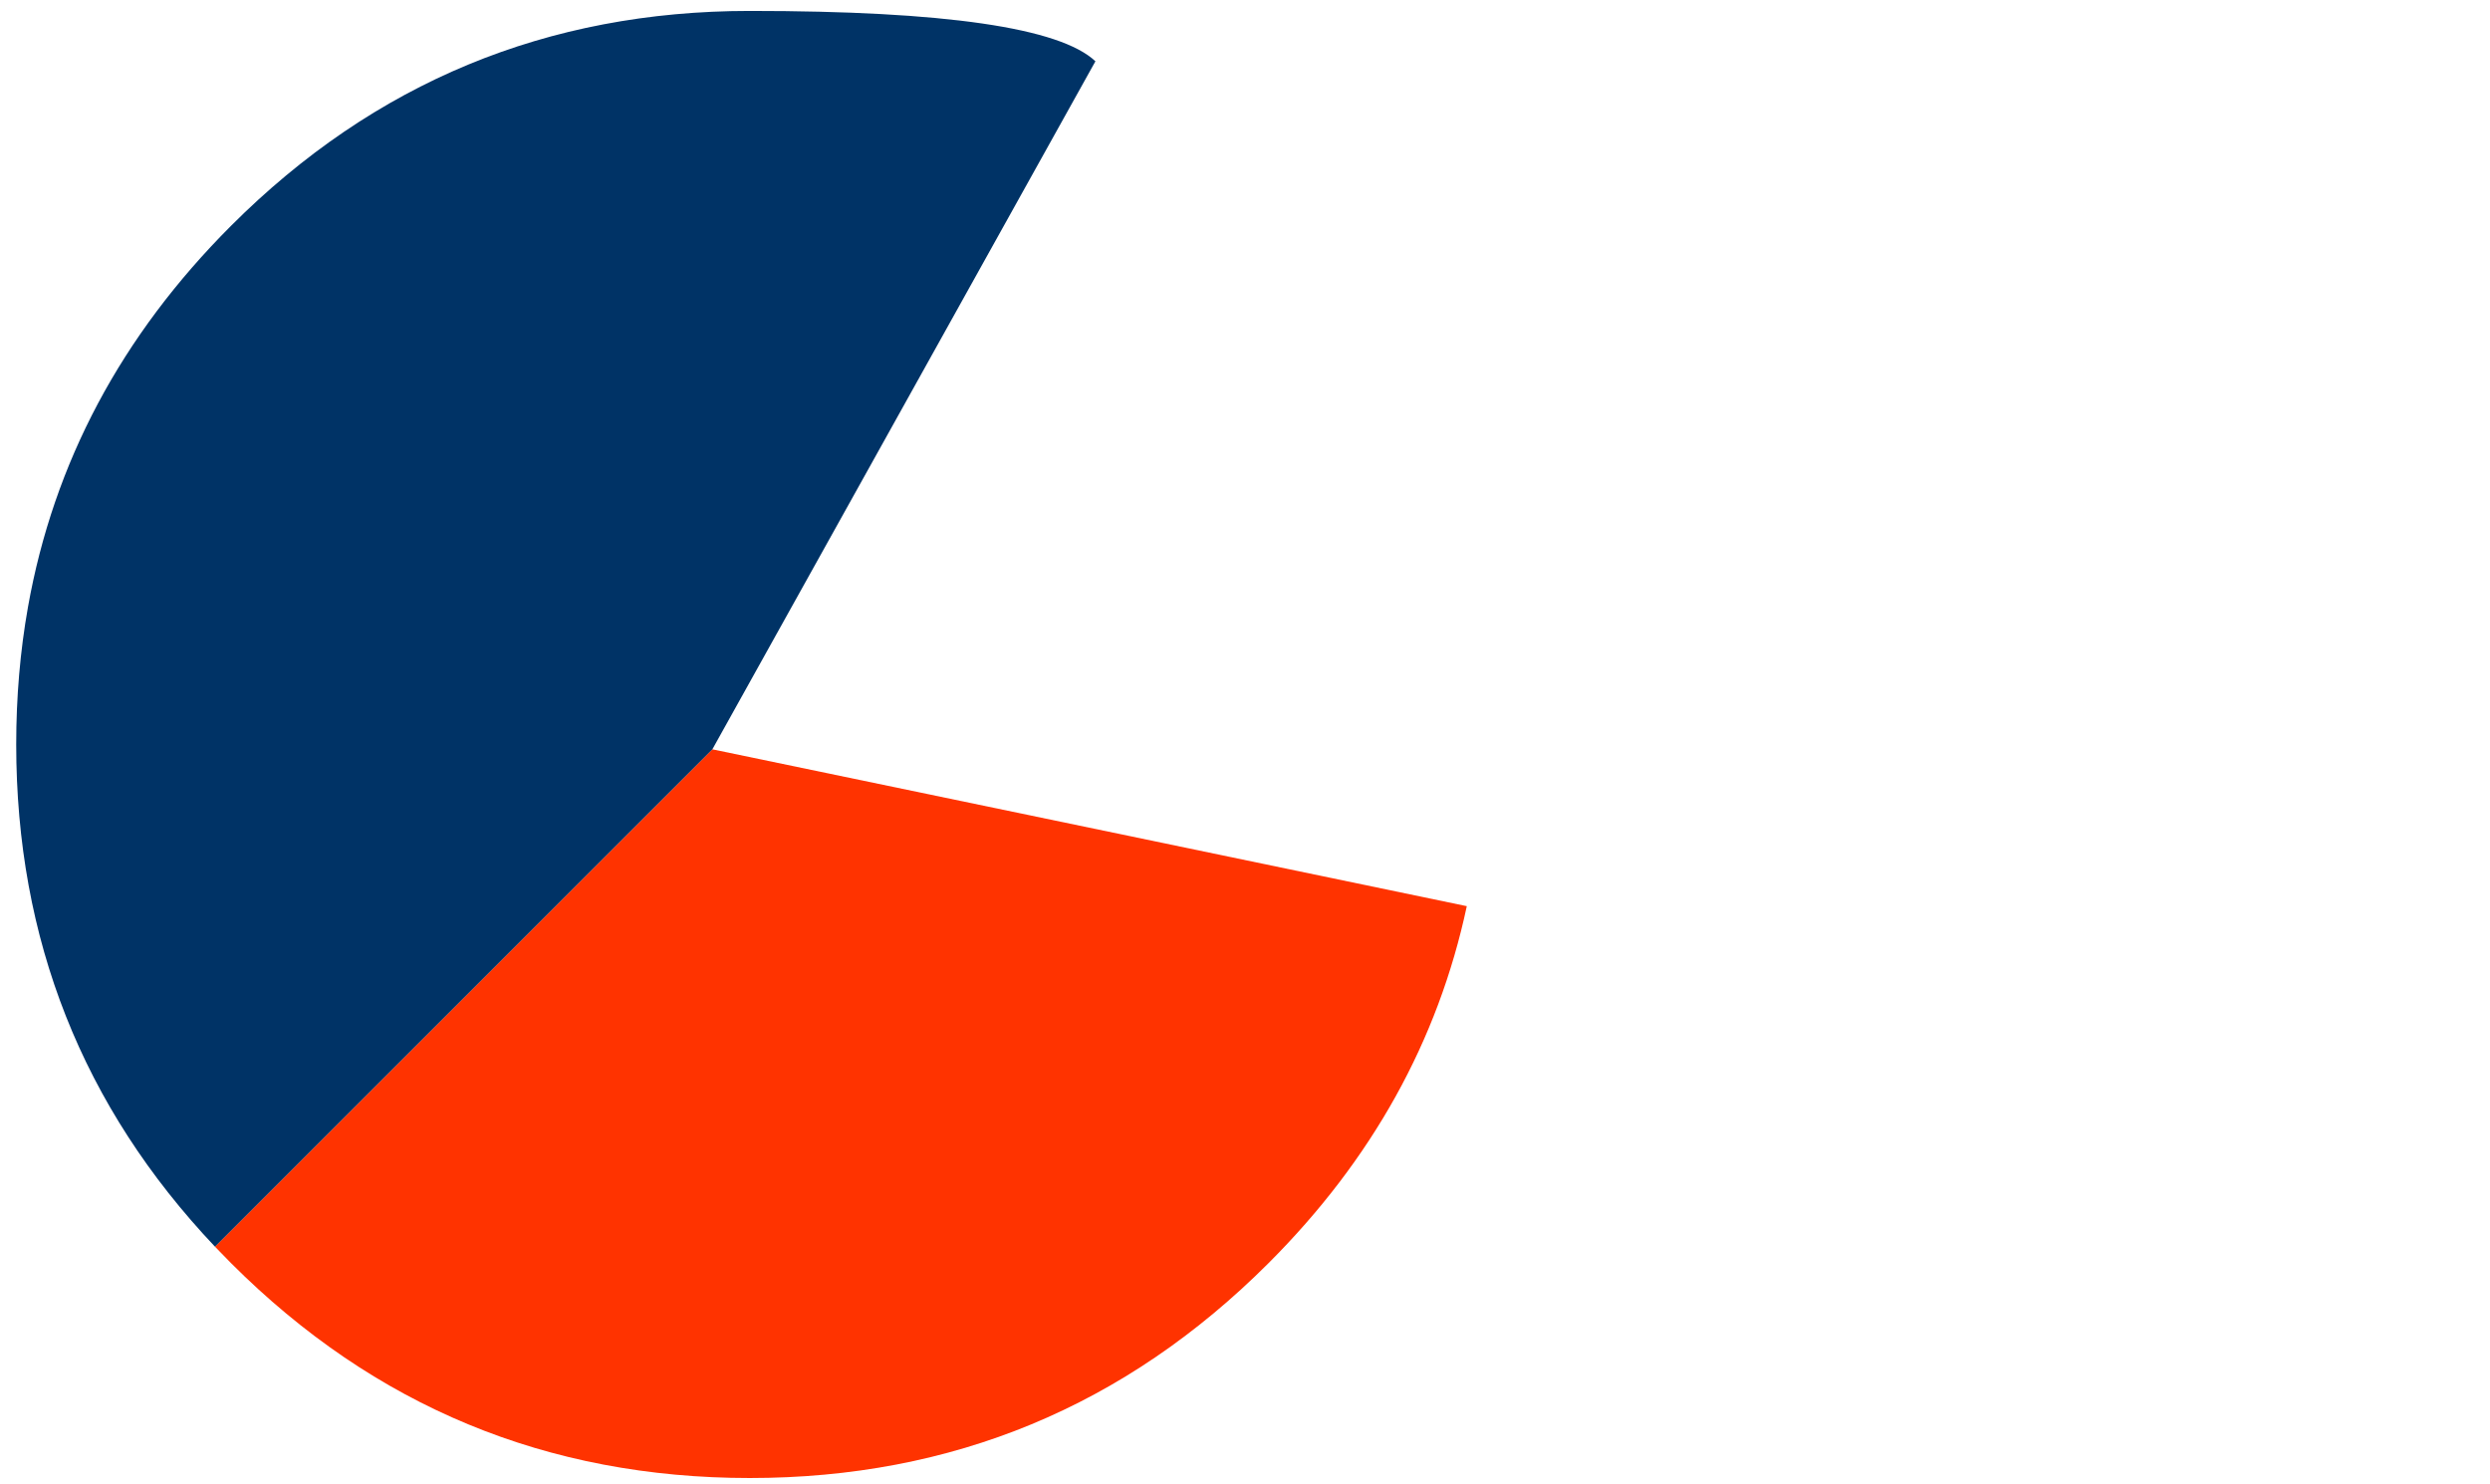 
<svg xmlns="http://www.w3.org/2000/svg" version="1.1" xmlns:xlink="http://www.w3.org/1999/xlink" preserveAspectRatio="none" x="0px" y="0px" width="1812px" height="1080px" viewBox="0 0 1812 1080">
<defs>
<g id="Layer0_0_FILL">
<path fill="#FF3300" stroke="none" d="
M 156.45 907.25
Q 162.193 913.293 168.15 919.25 324.5 1075.6 545.65 1075.6 766.75 1075.6 923.1 919.25 1036.085 806.265 1067.4 659.45
L 518.4 545.3 156.45 907.25 Z"/>

<path fill="#003366" stroke="none" d="
M 20.35 441.8
Q 11.8 490.019 11.8 541.8 11.8 754.476 156.45 907.25
L 518.4 545.3 797.15 44.6
Q 758.326 7.95 545.65 7.95 324.5 7.95 168.15 164.3 48.409 284.041 20.35 441.8 Z"/>
</g>
</defs>

<g transform="matrix( 1, 0, 0, 1, 0,0) ">
<use xlink:href="#Layer0_0_FILL"/>
</g>
</svg>
